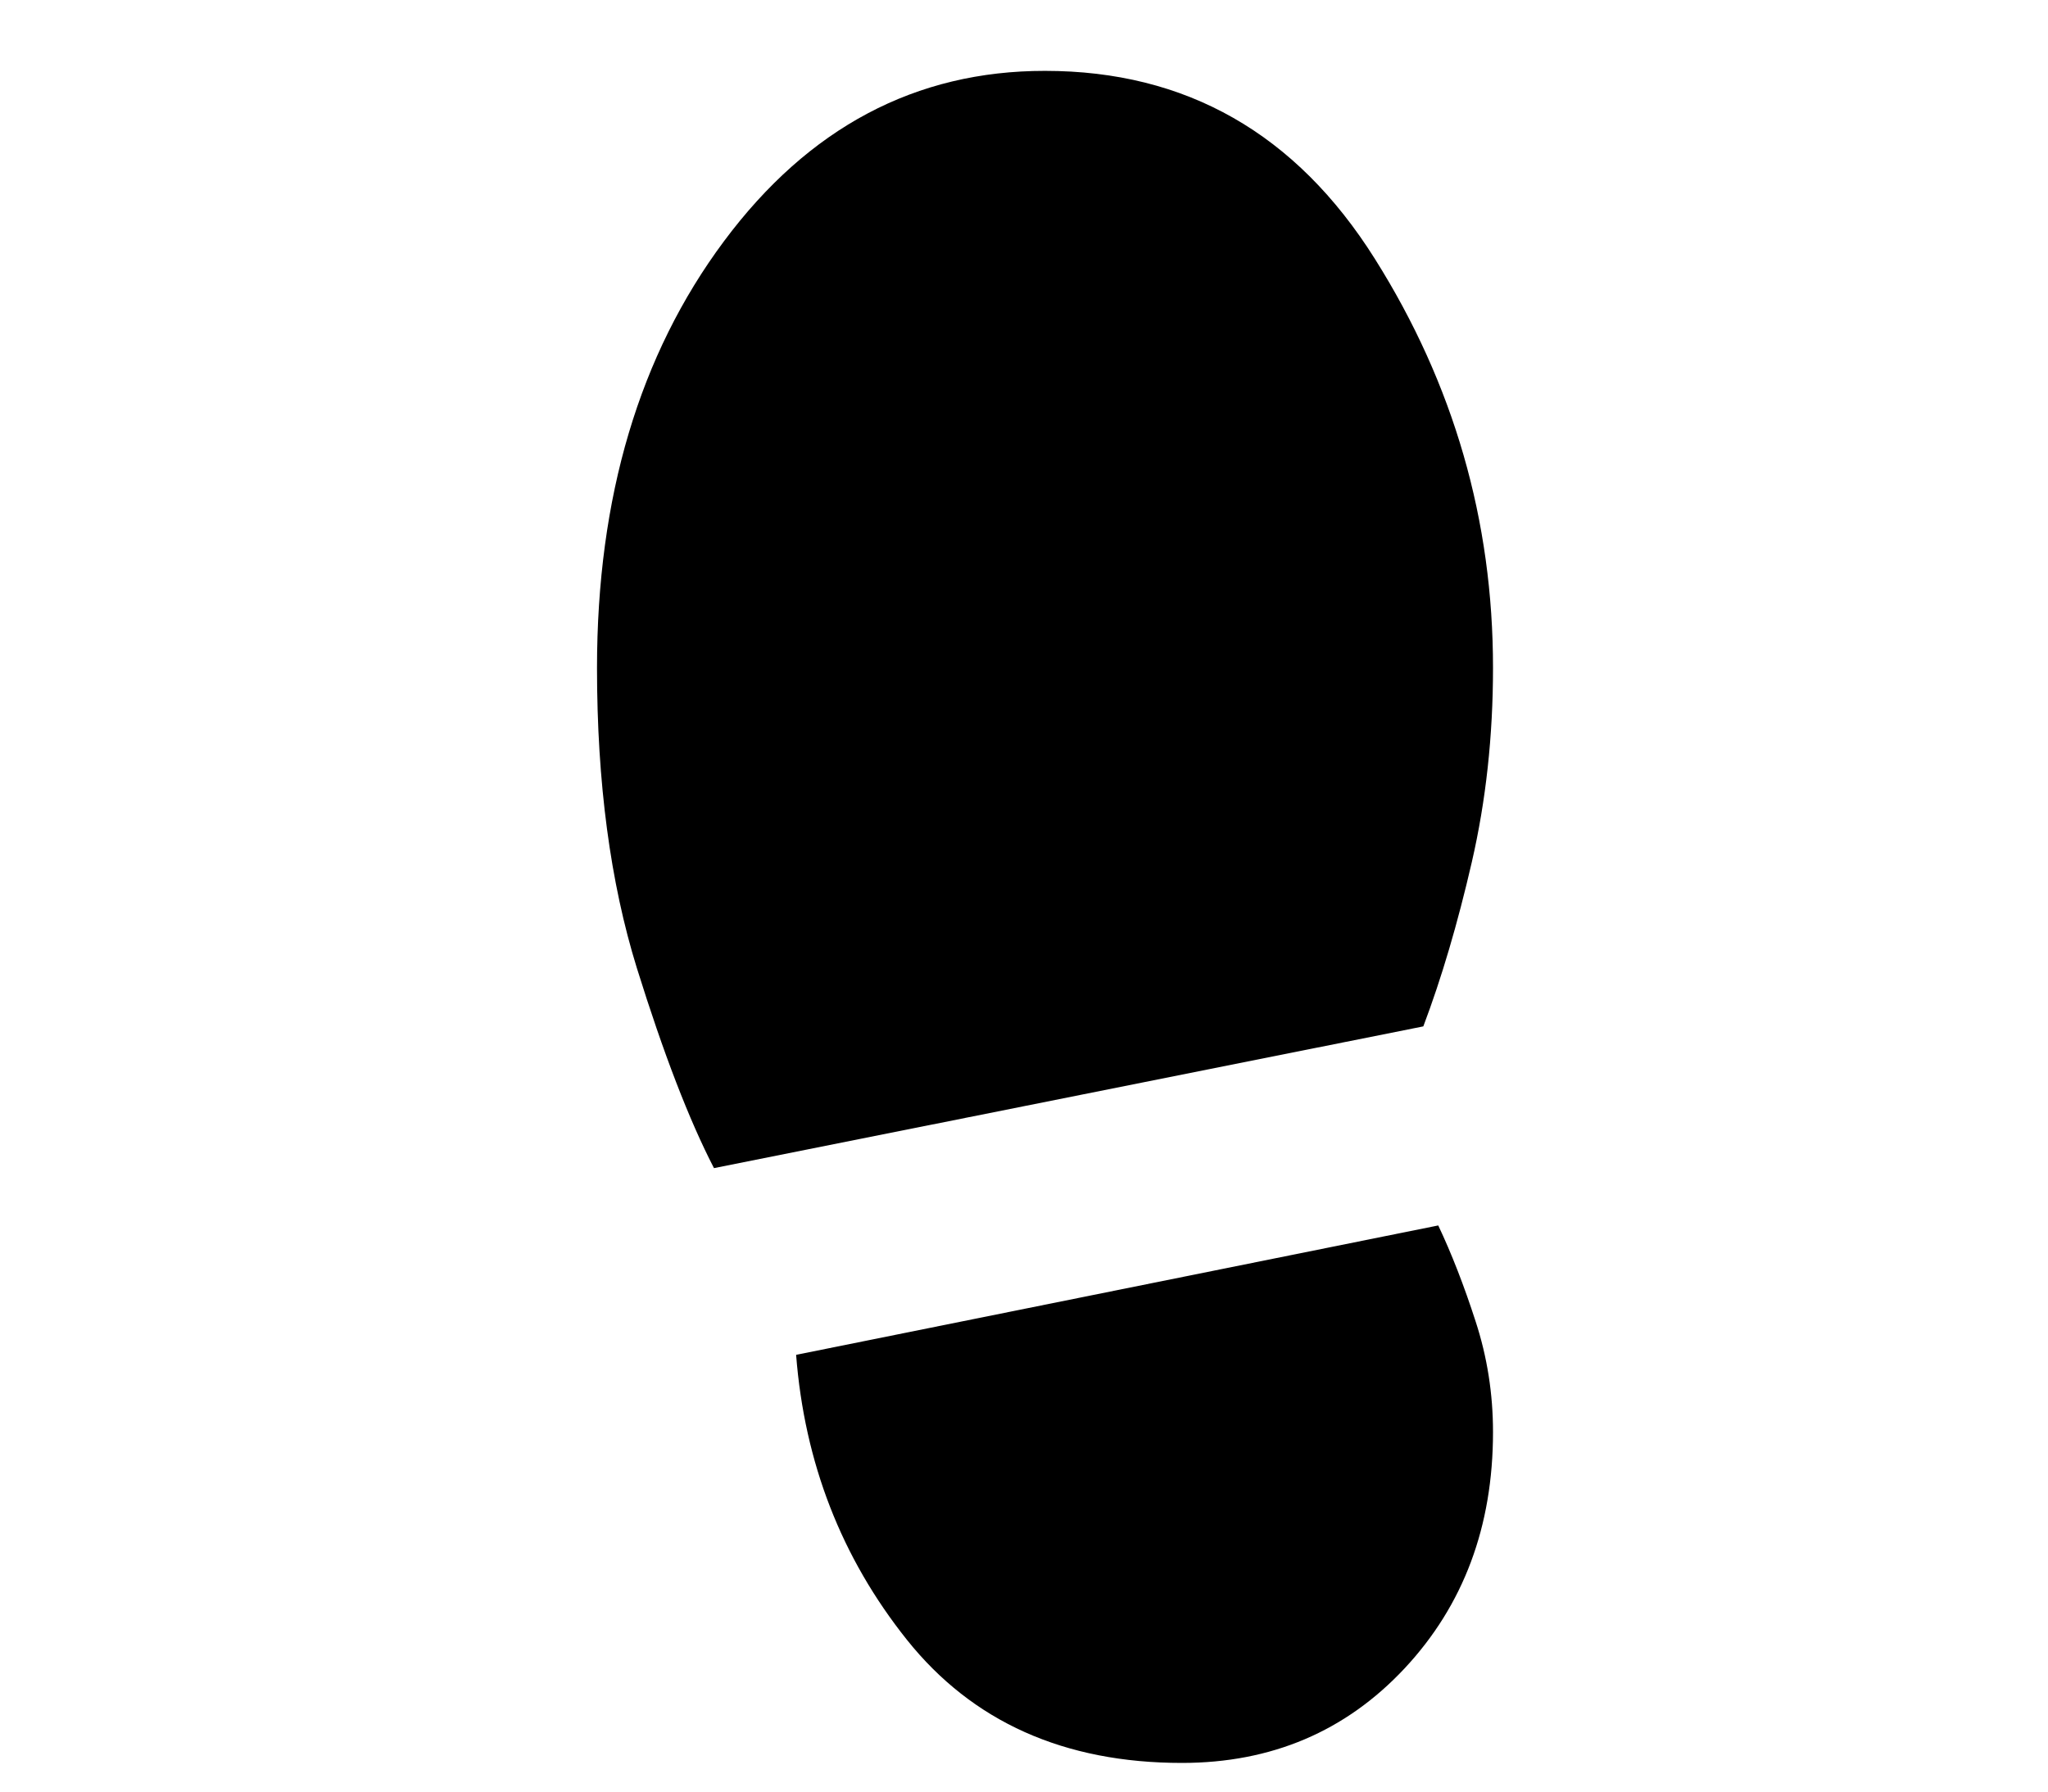 <svg width="24" height="21" viewBox="0 0 10 18" fill="none" xmlns="http://www.w3.org/2000/svg">
<path d="M5.211 0.712C6.628 0.712 7.732 1.341 8.524 2.6C9.316 3.858 9.712 5.229 9.711 6.712C9.711 7.395 9.64 8.045 9.498 8.662C9.356 9.278 9.194 9.828 9.011 10.312L1.886 11.736C1.636 11.253 1.378 10.582 1.111 9.725C0.845 8.867 0.711 7.862 0.711 6.712C0.711 4.995 1.136 3.566 1.986 2.424C2.836 1.282 3.911 0.711 5.211 0.712ZM6.586 17.712C5.403 17.712 4.482 17.299 3.824 16.475C3.166 15.65 2.795 14.696 2.711 13.612L9.161 12.312C9.295 12.595 9.42 12.916 9.536 13.275C9.653 13.633 9.711 14.004 9.711 14.387C9.711 15.337 9.415 16.128 8.823 16.762C8.231 17.395 7.485 17.712 6.586 17.712Z" fill="currentColor"/>
</svg>
